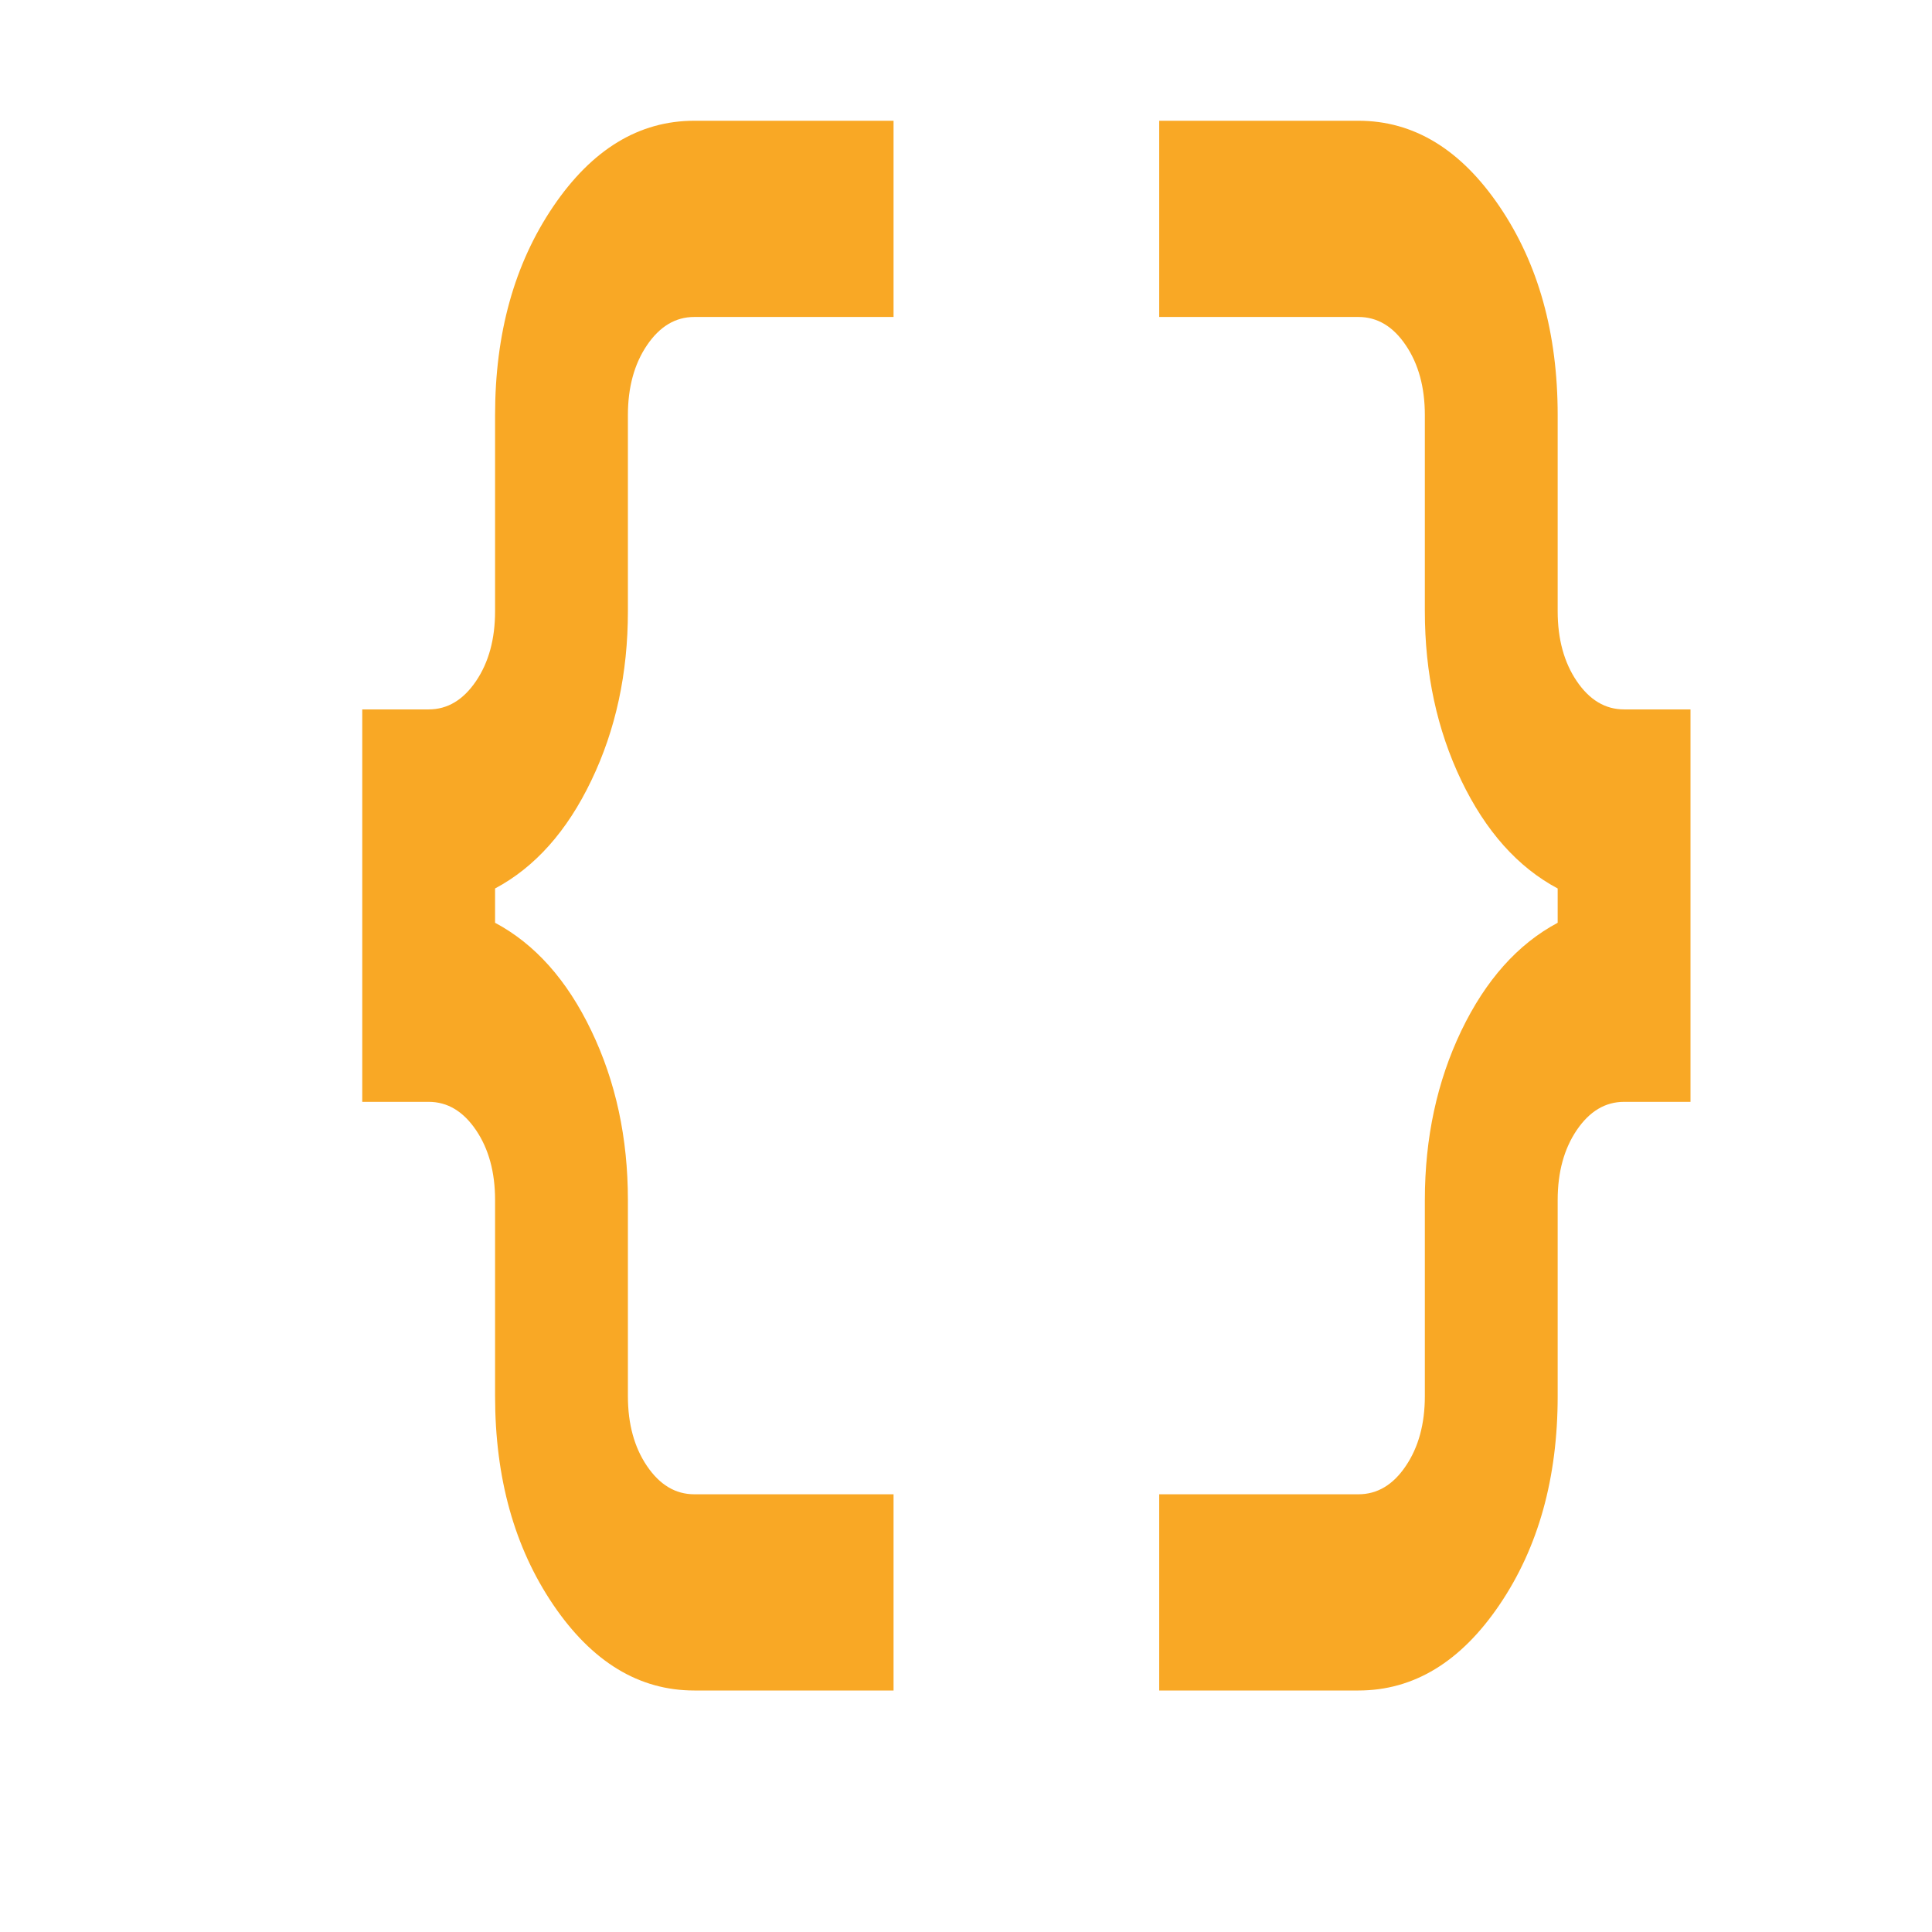 <svg width="16" height="16" viewBox="0 0 16 16" fill="none" xmlns="http://www.w3.org/2000/svg">
<path d="M9.6 14V12.375H11.25C11.406 12.375 11.537 12.297 11.642 12.141C11.747 11.986 11.8 11.793 11.8 11.562V9.938C11.8 9.423 11.901 8.956 12.102 8.536C12.304 8.116 12.57 7.818 12.9 7.642V7.358C12.57 7.182 12.304 6.884 12.102 6.464C11.901 6.044 11.8 5.577 11.8 5.062V3.438C11.8 3.207 11.747 3.014 11.642 2.859C11.537 2.703 11.406 2.625 11.25 2.625H9.6V1H11.25C11.708 1 12.098 1.237 12.419 1.711C12.74 2.185 12.9 2.76 12.9 3.438V5.062C12.9 5.293 12.953 5.486 13.058 5.641C13.164 5.797 13.294 5.875 13.45 5.875H14V9.125H13.45C13.294 9.125 13.164 9.203 13.058 9.359C12.953 9.514 12.9 9.707 12.9 9.938V11.562C12.9 12.24 12.74 12.815 12.419 13.289C12.098 13.763 11.708 14 11.25 14H9.6ZM5.75 14C5.292 14 4.902 13.763 4.581 13.289C4.26 12.815 4.1 12.24 4.1 11.562V9.938C4.1 9.707 4.047 9.514 3.942 9.359C3.836 9.203 3.706 9.125 3.55 9.125H3V5.875H3.55C3.706 5.875 3.836 5.797 3.942 5.641C4.047 5.486 4.1 5.293 4.1 5.062V3.438C4.1 2.76 4.26 2.185 4.581 1.711C4.902 1.237 5.292 1 5.75 1H7.4V2.625H5.75C5.594 2.625 5.464 2.703 5.358 2.859C5.253 3.014 5.2 3.207 5.2 3.438V5.062C5.2 5.577 5.099 6.044 4.897 6.464C4.696 6.884 4.43 7.182 4.1 7.358V7.642C4.43 7.818 4.696 8.116 4.897 8.536C5.099 8.956 5.2 9.423 5.2 9.938V11.562C5.2 11.793 5.253 11.986 5.358 12.141C5.464 12.297 5.594 12.375 5.75 12.375H7.4V14H5.75Z" fill="#F9A825"/>
</svg>
